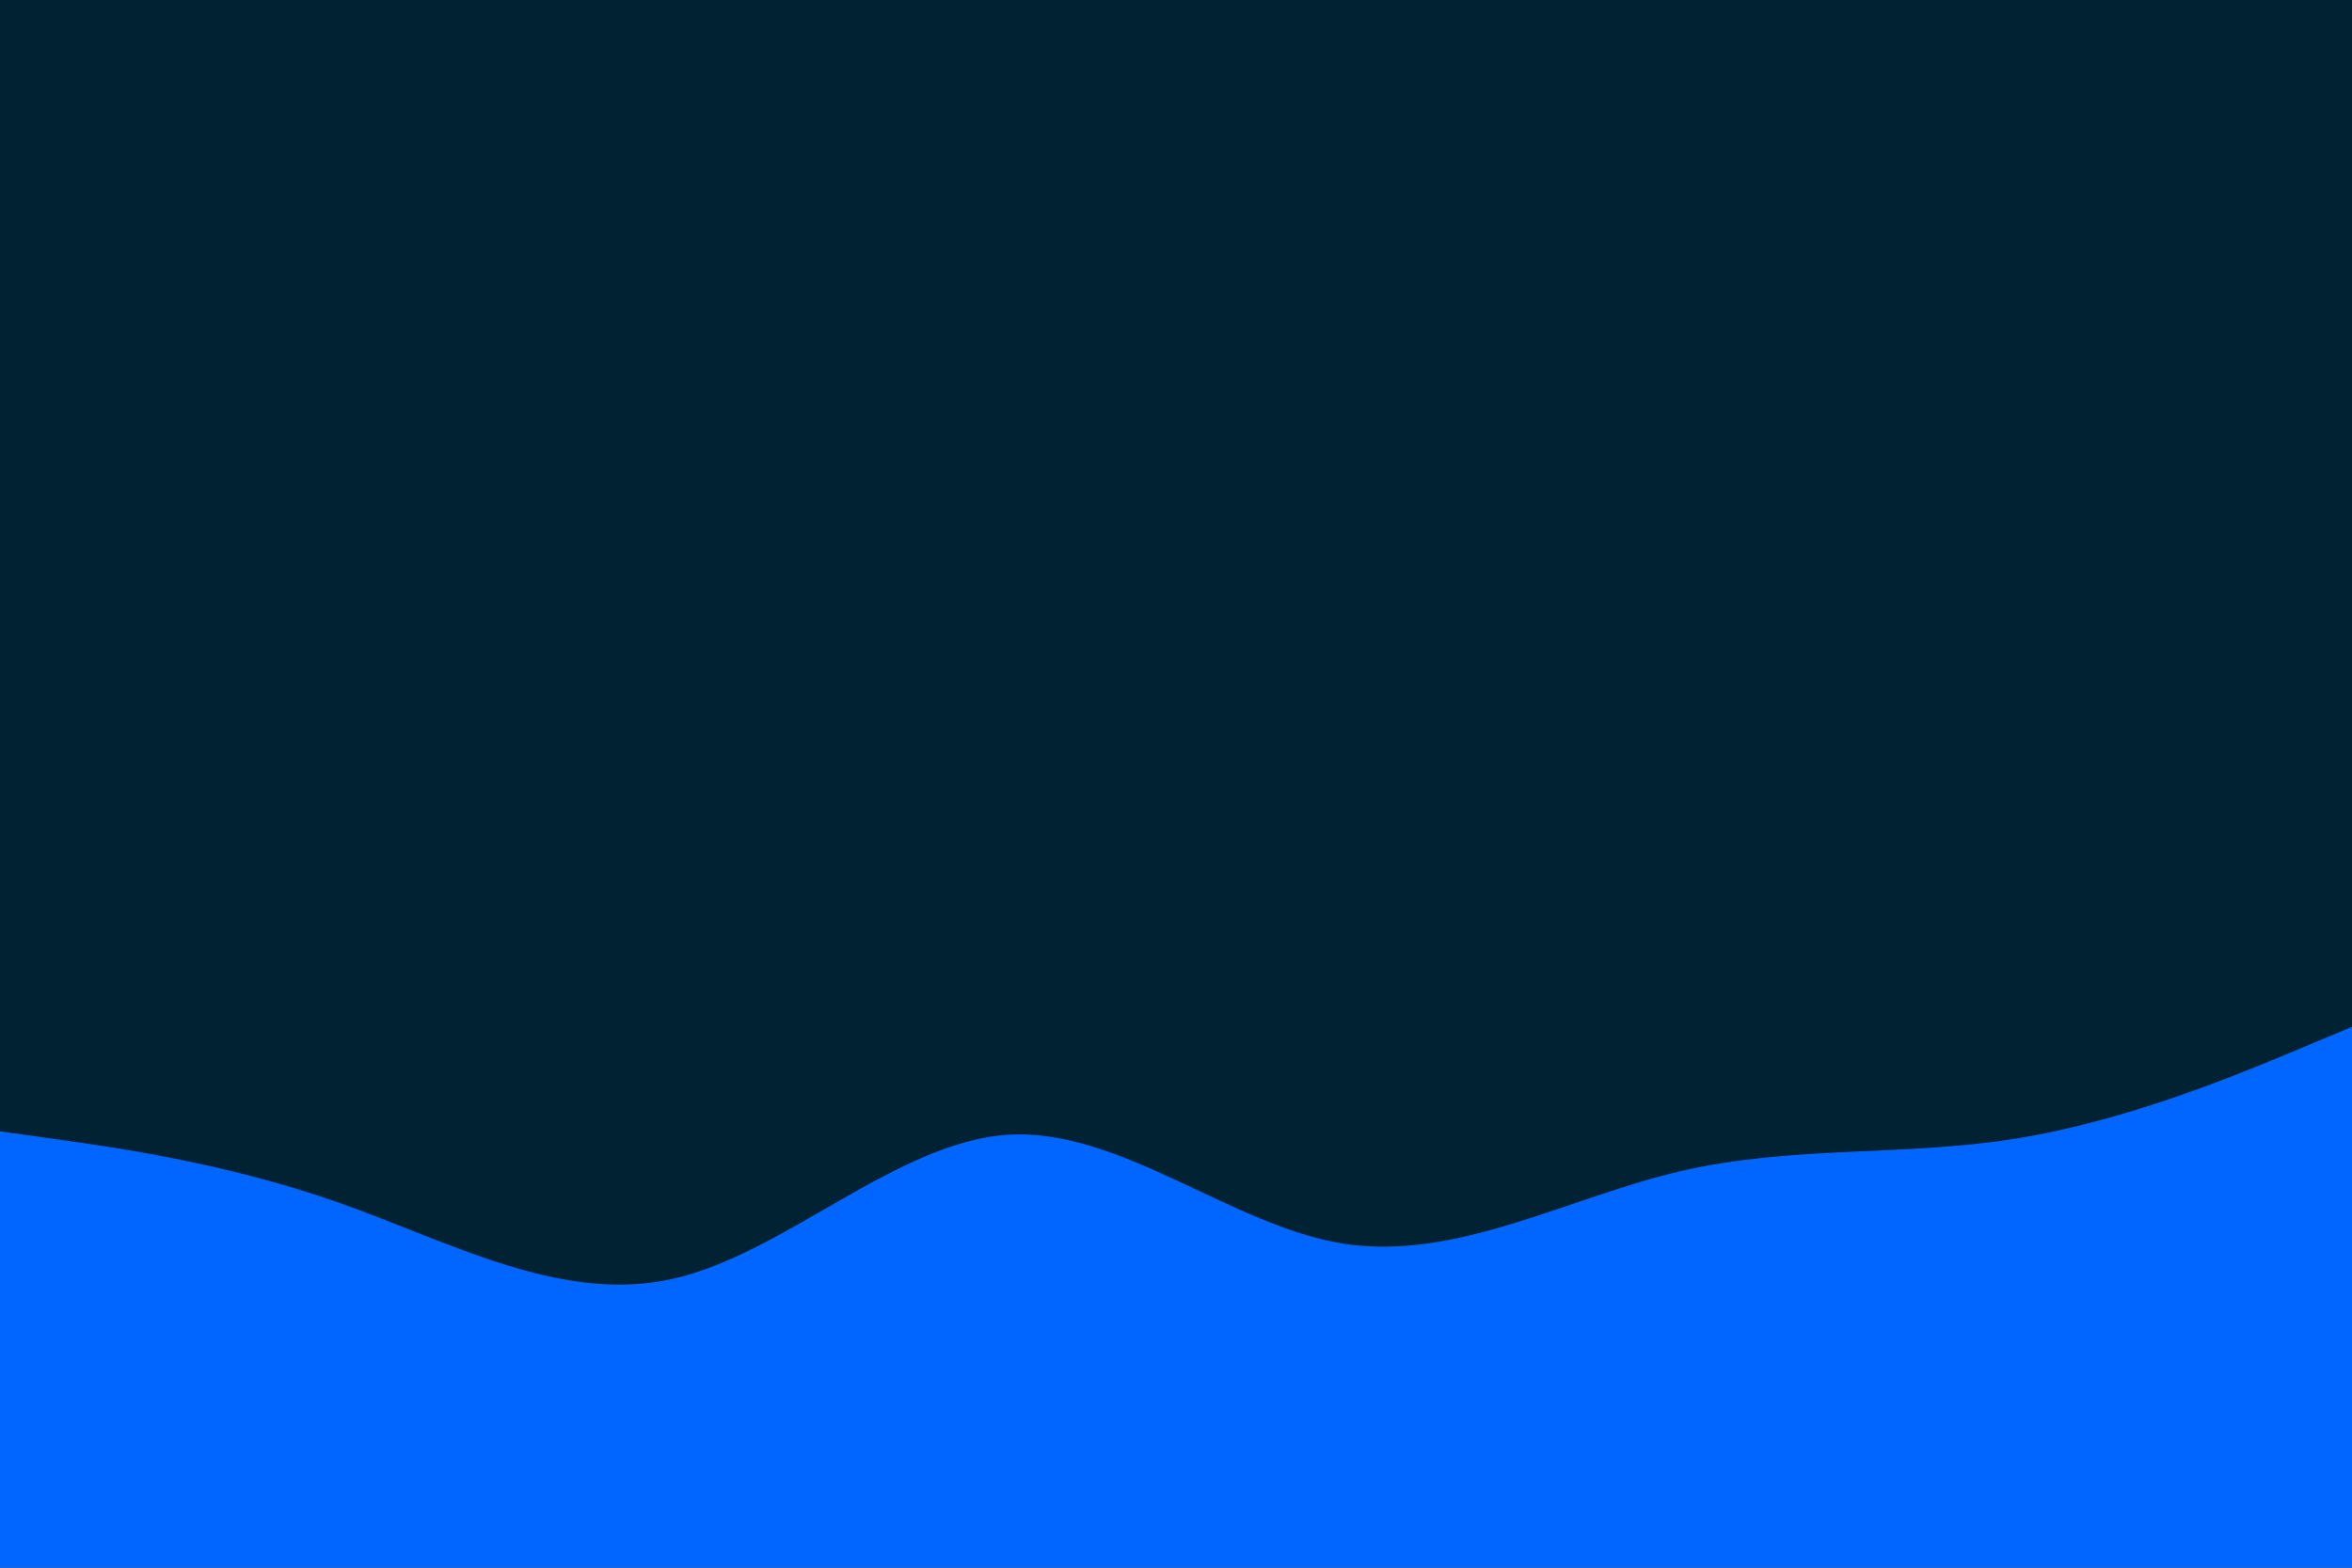 <svg id="visual" viewBox="0 0 900 600" width="900" height="600" xmlns="http://www.w3.org/2000/svg" xmlns:xlink="http://www.w3.org/1999/xlink" version="1.1"><rect x="0" y="0" width="900" height="600" fill="#002233"></rect><path d="M0 433L21.5 436C43 439 86 445 128.8 460C171.7 475 214.3 499 257.2 489.5C300 480 343 437 385.8 434.3C428.7 431.7 471.3 469.3 514.2 476C557 482.7 600 458.3 642.8 448.3C685.7 438.3 728.3 442.7 771.2 435.8C814 429 857 411 878.5 402L900 393L900 601L878.5 601C857 601 814 601 771.2 601C728.3 601 685.7 601 642.8 601C600 601 557 601 514.2 601C471.3 601 428.7 601 385.8 601C343 601 300 601 257.2 601C214.3 601 171.7 601 128.8 601C86 601 43 601 21.5 601L0 601Z" fill="#0066FF" stroke-linecap="round" stroke-linejoin="miter"></path></svg>